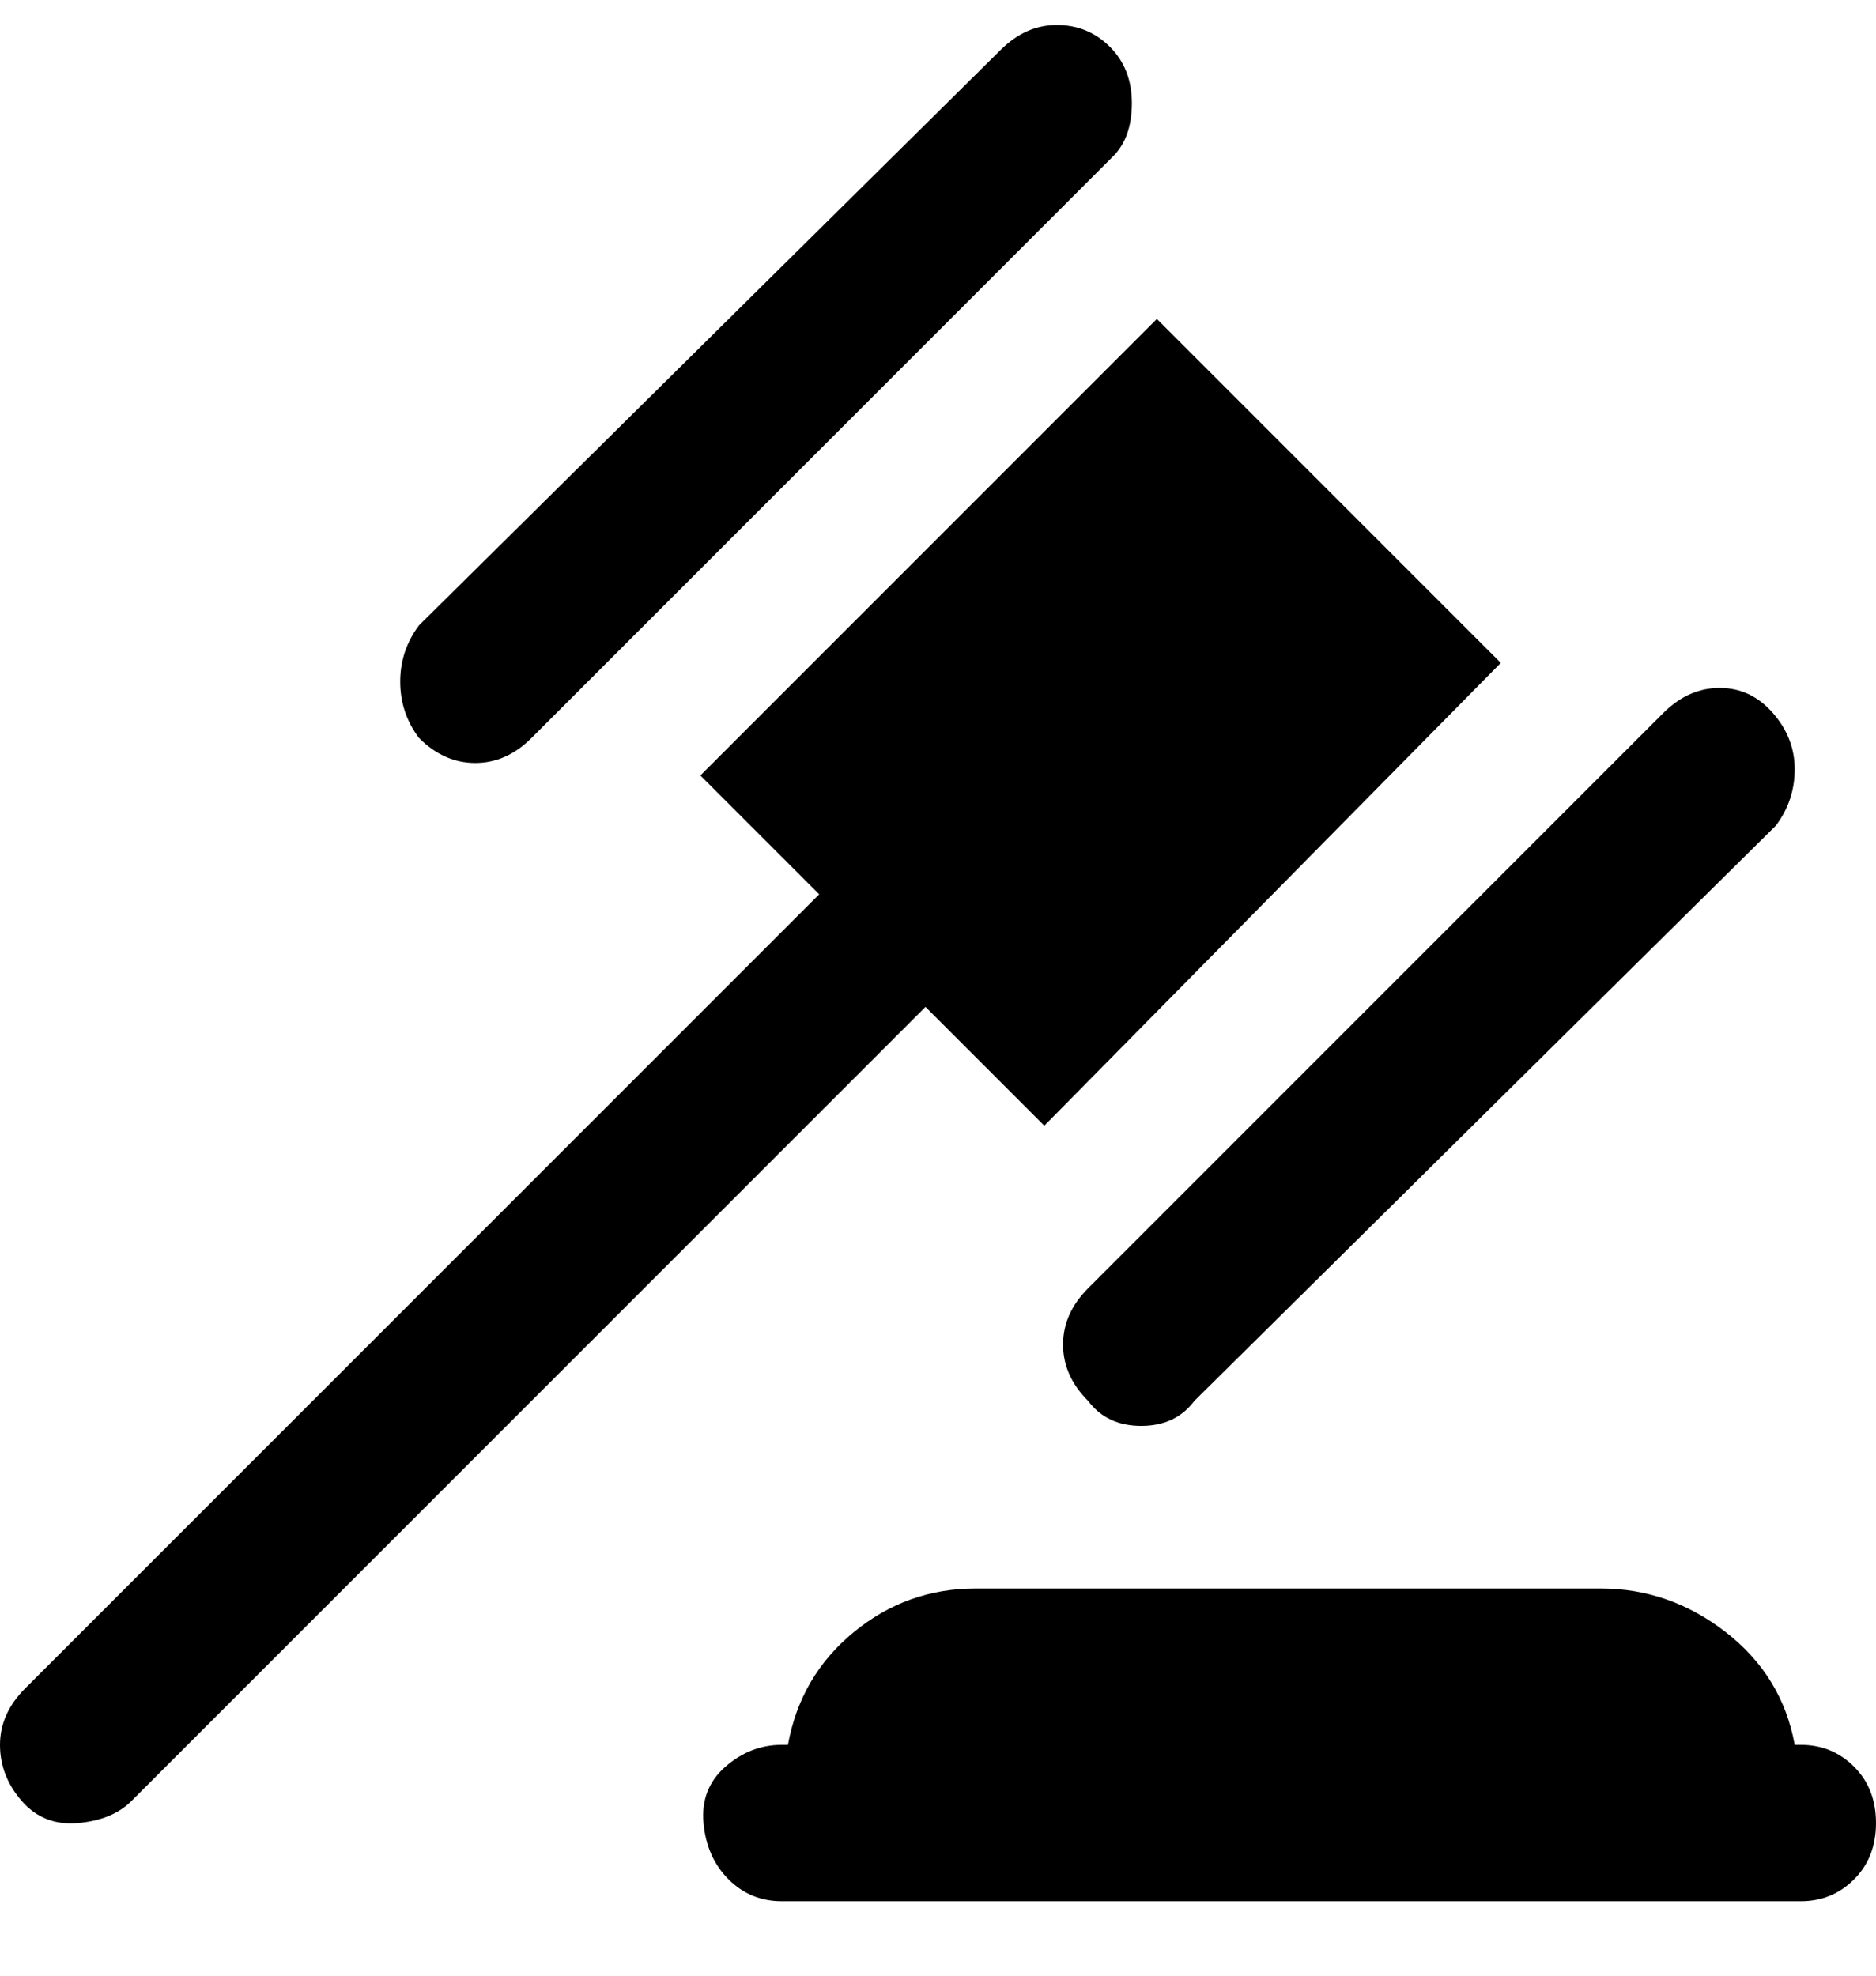 <svg viewBox="0 0 300 316" xmlns="http://www.w3.org/2000/svg"><path d="M67 118q-3-4-3-9t3-9l93-92q4-4 9-4t8.5 3.5q3.5 3.5 3.5 9t-3 8.5l-93 93q-4 4-9 4t-9-4zm107 106q3 4 8.5 4t8.5-4l93-92q3-4 3-9t-3.5-9q-3.5-4-8.5-4t-9 4l-92 92q-4 4-4 9t4 9zm-7-44l73-74-55-55-73 73 19 19L4 270q-4 4-4 9t3.5 9q3.5 4 9 3.5T21 288l127-127 19 19zm121 99h-1q-2-11-11-18t-20-7H156q-11 0-19.5 7T126 279h-1q-5 0-9 3.5t-3.5 9q.5 5.5 4 9t8.5 3.5h163q5 0 8.5-3.5t3.5-9q0-5.5-3.5-9T288 279z"/></svg>